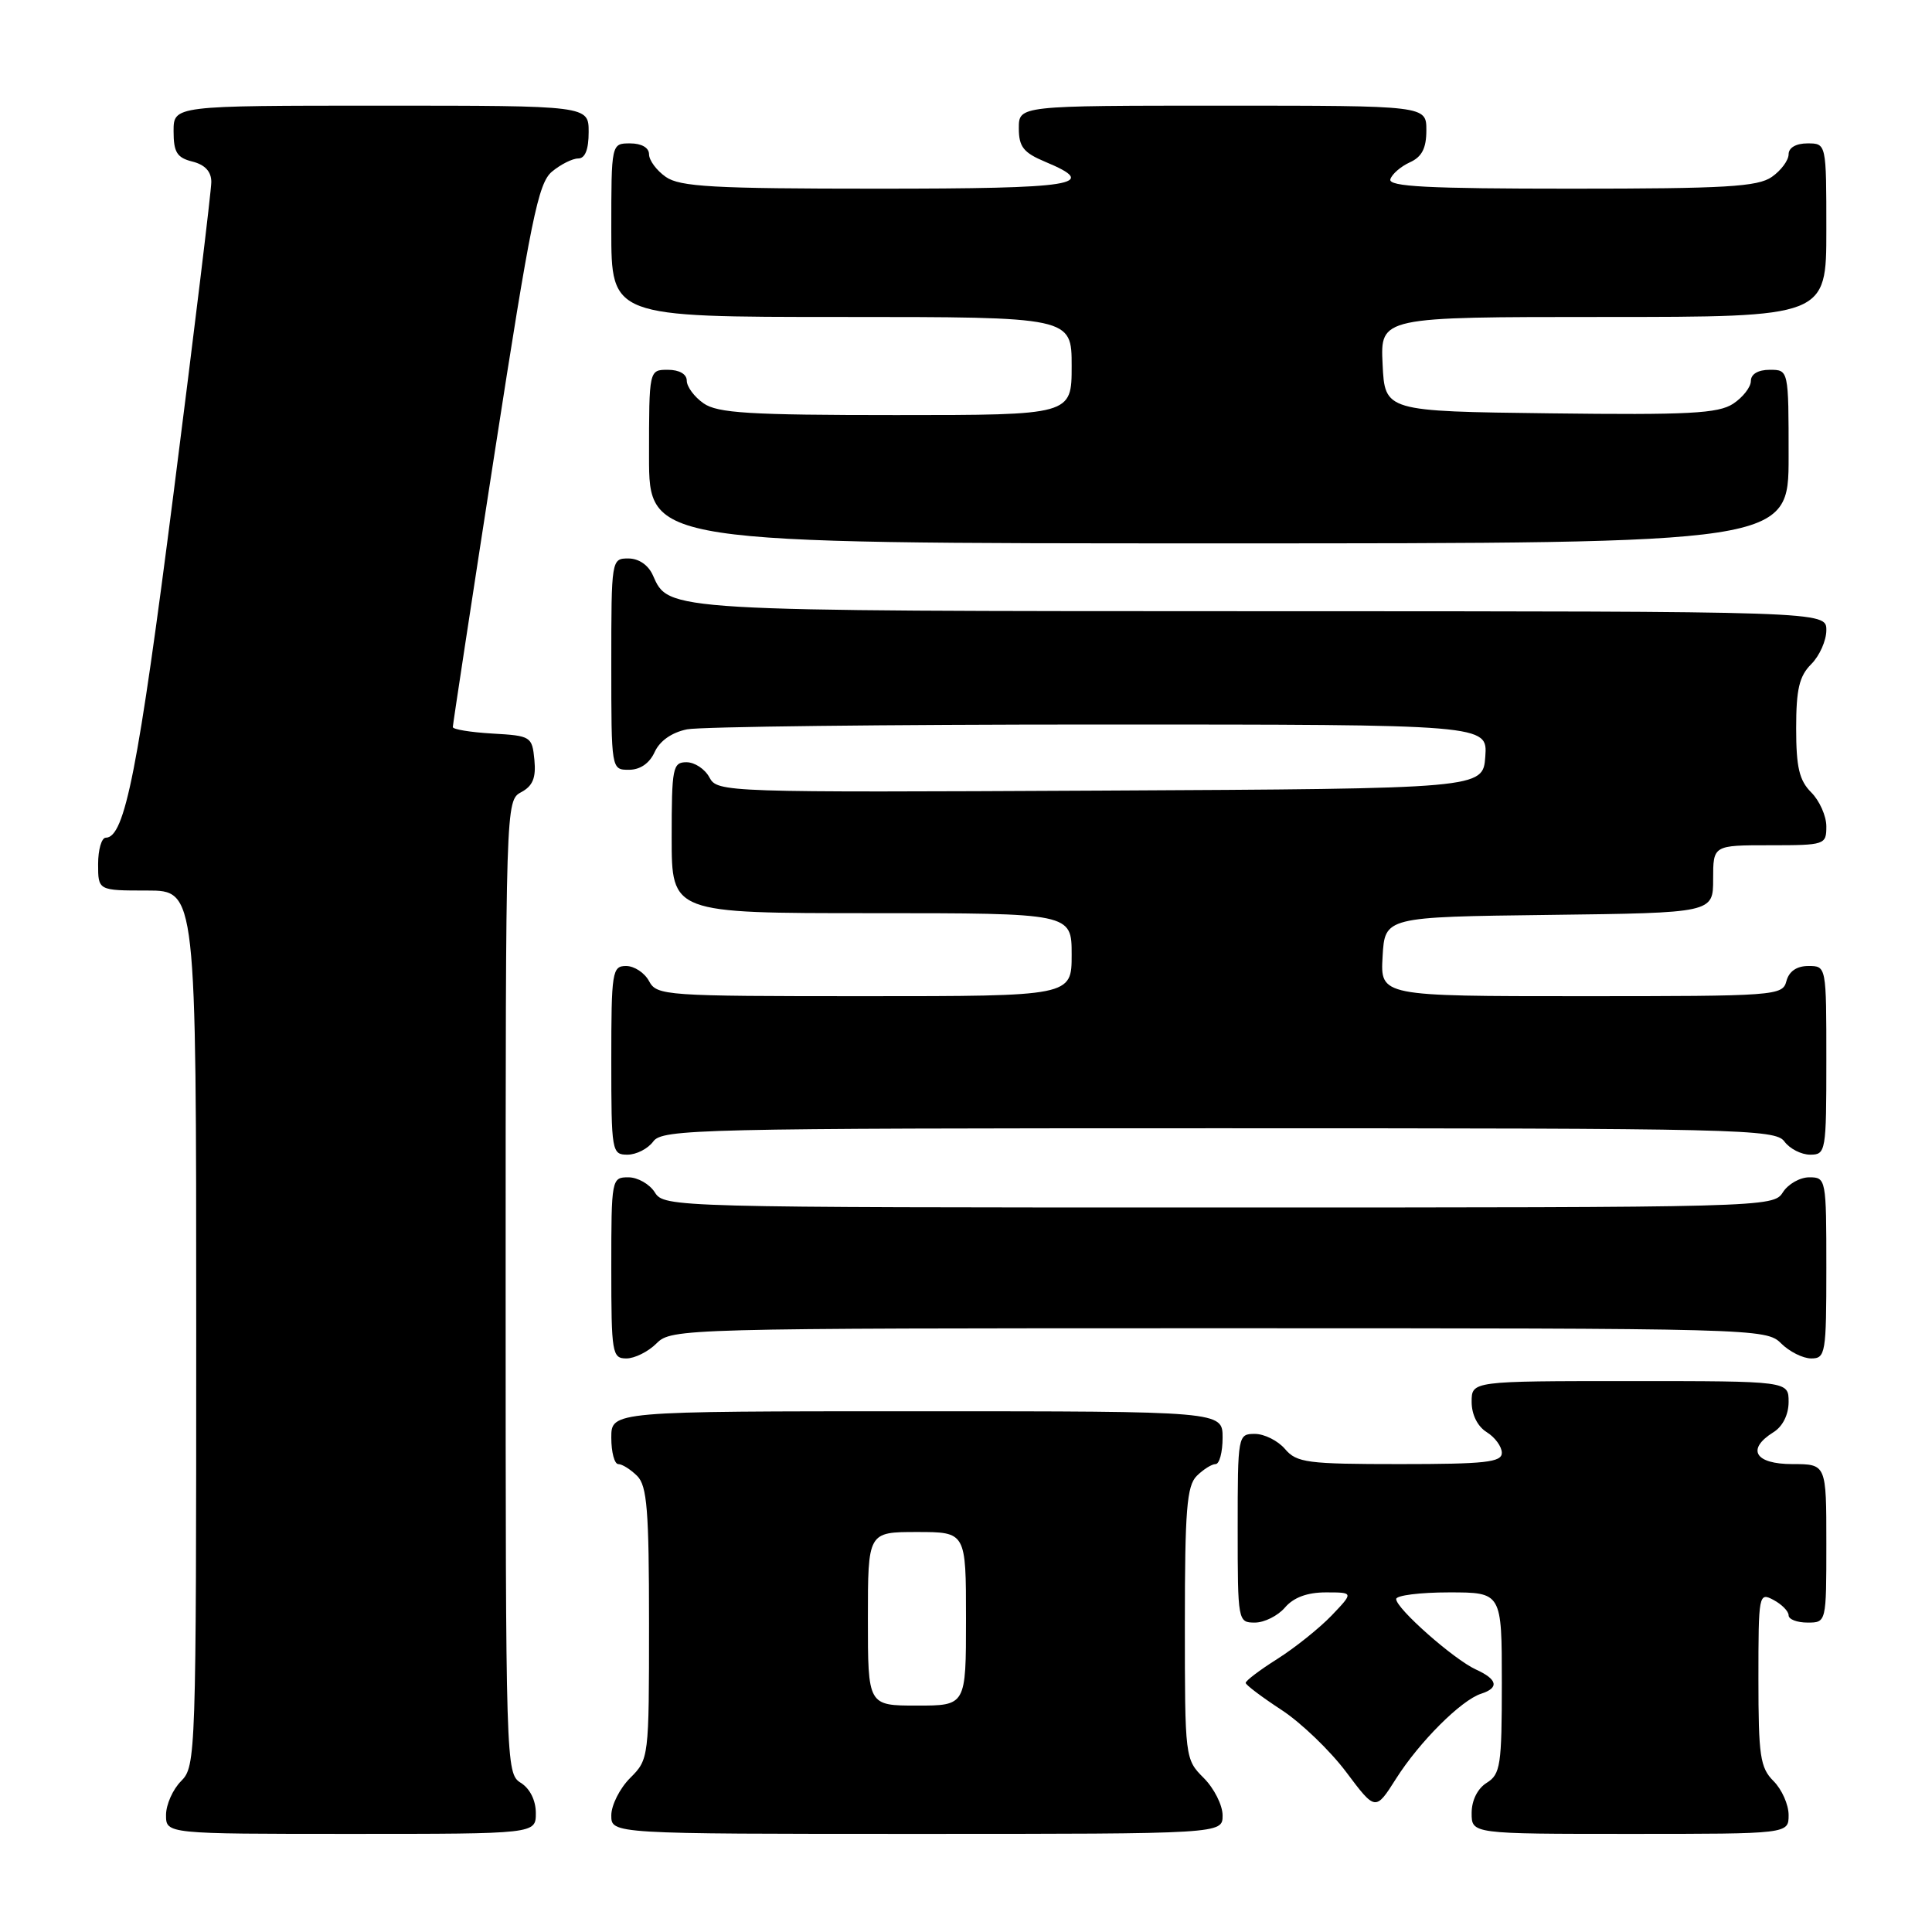 <?xml version="1.0" encoding="UTF-8" standalone="no"?>
<!DOCTYPE svg PUBLIC "-//W3C//DTD SVG 1.1//EN" "http://www.w3.org/Graphics/SVG/1.1/DTD/svg11.dtd" >
<svg xmlns="http://www.w3.org/2000/svg" xmlns:xlink="http://www.w3.org/1999/xlink" version="1.1" viewBox="0 0 256 256">
 <g >
 <path fill="currentColor"
d=" M 71.00 240.24 C 71.00 238.56 70.22 236.99 69.00 236.23 C 67.03 235.00 67.00 233.90 67.00 170.53 C 67.00 106.48 67.01 106.06 69.06 104.97 C 70.60 104.14 71.04 103.07 70.81 100.68 C 70.51 97.59 70.35 97.49 65.25 97.20 C 62.36 97.03 60.00 96.65 60.00 96.34 C 60.00 96.04 62.48 79.75 65.52 60.15 C 70.33 29.10 71.31 24.27 73.13 22.75 C 74.28 21.79 75.85 21.00 76.61 21.00 C 77.53 21.00 78.00 19.82 78.00 17.50 C 78.00 14.00 78.00 14.00 50.50 14.00 C 23.00 14.00 23.00 14.00 23.00 17.39 C 23.00 20.18 23.45 20.90 25.50 21.41 C 27.16 21.83 28.00 22.73 28.00 24.11 C 28.00 25.25 25.75 43.80 23.00 65.34 C 18.32 101.96 16.54 111.00 14.02 111.00 C 13.46 111.00 13.00 112.58 13.00 114.50 C 13.00 118.00 13.00 118.00 19.50 118.00 C 26.00 118.00 26.00 118.00 26.00 176.00 C 26.00 232.67 25.95 234.05 24.00 236.00 C 22.90 237.10 22.00 239.12 22.00 240.50 C 22.00 243.00 22.00 243.00 46.50 243.00 C 71.00 243.00 71.00 243.00 71.00 240.24 Z  M 162.00 240.55 C 162.00 239.20 160.88 236.97 159.50 235.59 C 157.02 233.11 157.00 232.96 157.00 215.12 C 157.00 200.11 157.26 196.88 158.57 195.57 C 159.44 194.71 160.56 194.00 161.07 194.00 C 161.58 194.00 162.00 192.43 162.00 190.50 C 162.00 187.00 162.00 187.00 121.50 187.00 C 81.00 187.00 81.00 187.00 81.00 190.50 C 81.00 192.43 81.42 194.00 81.93 194.00 C 82.44 194.00 83.56 194.71 84.43 195.57 C 85.74 196.88 86.00 200.11 86.00 215.12 C 86.00 232.96 85.98 233.11 83.50 235.59 C 82.12 236.97 81.00 239.20 81.00 240.55 C 81.00 243.00 81.00 243.00 121.50 243.00 C 162.00 243.00 162.00 243.00 162.00 240.55 Z  M 237.00 240.50 C 237.00 239.12 236.10 237.10 235.00 236.00 C 233.23 234.23 233.00 232.67 233.00 222.46 C 233.00 211.24 233.05 210.96 235.00 212.00 C 236.10 212.59 237.00 213.50 237.00 214.04 C 237.00 214.57 238.12 215.00 239.50 215.00 C 242.00 215.00 242.00 215.00 242.00 204.50 C 242.00 194.00 242.00 194.00 237.50 194.00 C 232.53 194.00 231.37 192.04 235.00 189.77 C 236.22 189.01 237.00 187.44 237.00 185.76 C 237.00 183.00 237.00 183.00 216.00 183.00 C 195.00 183.00 195.00 183.00 195.00 185.76 C 195.00 187.44 195.78 189.01 197.00 189.77 C 198.10 190.45 199.00 191.69 199.00 192.51 C 199.00 193.76 196.80 194.00 185.49 194.00 C 173.22 194.00 171.82 193.82 170.27 192.00 C 169.33 190.90 167.53 190.00 166.28 190.00 C 164.03 190.00 164.00 190.16 164.00 202.50 C 164.00 214.84 164.03 215.00 166.28 215.00 C 167.53 215.00 169.33 214.10 170.27 213.00 C 171.41 211.67 173.22 211.00 175.68 211.00 C 179.37 211.00 179.37 211.00 176.44 214.07 C 174.82 215.75 171.59 218.34 169.25 219.82 C 166.92 221.29 165.03 222.72 165.06 223.00 C 165.09 223.28 167.22 224.88 169.80 226.57 C 172.39 228.26 176.25 231.97 178.38 234.81 C 182.26 239.98 182.26 239.98 185.00 235.66 C 188.08 230.81 193.61 225.28 196.25 224.43 C 198.68 223.65 198.44 222.52 195.55 221.21 C 192.63 219.87 185.00 213.14 185.00 211.88 C 185.00 211.40 188.15 211.00 192.00 211.00 C 199.00 211.00 199.00 211.00 199.00 222.99 C 199.00 233.90 198.82 235.10 197.00 236.23 C 195.78 236.99 195.00 238.56 195.00 240.24 C 195.00 243.00 195.00 243.00 216.00 243.00 C 237.00 243.00 237.00 243.00 237.00 240.50 Z  M 87.00 178.00 C 88.96 176.04 90.33 176.00 161.50 176.00 C 232.67 176.00 234.04 176.04 236.00 178.00 C 237.10 179.10 238.90 180.00 240.00 180.00 C 241.89 180.00 242.00 179.33 242.00 168.00 C 242.00 156.21 241.96 156.00 239.74 156.00 C 238.50 156.00 236.92 156.90 236.23 158.00 C 235.00 159.97 233.90 160.00 161.50 160.00 C 89.10 160.00 88.00 159.97 86.77 158.00 C 86.08 156.90 84.50 156.00 83.26 156.00 C 81.04 156.00 81.00 156.21 81.00 168.00 C 81.00 179.33 81.11 180.00 83.00 180.00 C 84.10 180.00 85.90 179.10 87.00 178.00 Z  M 86.56 151.25 C 87.76 149.61 92.50 149.50 161.50 149.50 C 230.50 149.50 235.24 149.61 236.44 151.25 C 237.14 152.21 238.68 153.00 239.86 153.00 C 241.93 153.00 242.00 152.61 242.00 140.50 C 242.00 128.00 242.00 128.00 239.62 128.00 C 238.07 128.00 237.05 128.71 236.71 130.00 C 236.20 131.94 235.35 132.00 209.54 132.00 C 182.90 132.00 182.90 132.00 183.20 126.75 C 183.50 121.50 183.50 121.50 205.25 121.23 C 227.00 120.96 227.00 120.96 227.00 116.48 C 227.00 112.00 227.00 112.00 234.50 112.00 C 241.83 112.00 242.00 111.94 242.00 109.50 C 242.00 108.13 241.10 106.10 240.00 105.00 C 238.41 103.41 238.00 101.67 238.00 96.50 C 238.00 91.33 238.41 89.59 240.00 88.00 C 241.10 86.90 242.00 84.88 242.00 83.50 C 242.00 81.00 242.00 81.00 167.25 80.99 C 87.85 80.97 88.63 81.02 86.51 76.23 C 85.91 74.87 84.64 74.00 83.26 74.00 C 81.02 74.00 81.00 74.12 81.00 88.00 C 81.00 102.00 81.00 102.00 83.34 102.00 C 84.83 102.00 86.07 101.14 86.75 99.64 C 87.43 98.16 89.02 97.05 91.04 96.64 C 92.80 96.29 117.39 96.00 145.68 96.00 C 197.11 96.00 197.11 96.00 196.81 100.25 C 196.50 104.50 196.50 104.50 145.79 104.76 C 95.89 105.01 95.06 104.99 94.00 103.01 C 93.41 101.90 92.05 101.00 90.96 101.00 C 89.14 101.00 89.00 101.73 89.00 111.00 C 89.00 121.00 89.00 121.00 115.50 121.00 C 142.00 121.00 142.00 121.00 142.00 126.50 C 142.00 132.00 142.00 132.00 114.54 132.00 C 88.09 132.00 87.03 131.93 86.00 130.00 C 85.41 128.90 84.05 128.00 82.96 128.00 C 81.12 128.00 81.00 128.74 81.00 140.50 C 81.00 152.61 81.07 153.00 83.14 153.00 C 84.32 153.00 85.86 152.21 86.56 151.25 Z  M 237.00 60.50 C 237.00 49.00 237.00 49.00 234.50 49.00 C 232.96 49.00 232.00 49.57 232.00 50.48 C 232.00 51.29 230.94 52.65 229.65 53.50 C 227.67 54.79 223.76 55.00 205.40 54.77 C 183.50 54.50 183.50 54.50 183.20 48.25 C 182.90 42.00 182.90 42.00 212.45 42.00 C 242.00 42.00 242.00 42.00 242.00 30.50 C 242.00 19.00 242.00 19.00 239.50 19.00 C 237.99 19.00 237.00 19.57 237.00 20.44 C 237.00 21.24 236.00 22.59 234.78 23.44 C 232.91 24.75 228.62 25.00 208.19 25.00 C 189.16 25.00 183.92 24.73 184.23 23.75 C 184.45 23.06 185.61 22.06 186.81 21.51 C 188.41 20.79 189.00 19.65 189.00 17.26 C 189.00 14.00 189.00 14.00 162.00 14.00 C 135.00 14.00 135.00 14.00 135.00 16.99 C 135.00 19.45 135.61 20.23 138.50 21.44 C 145.81 24.49 142.64 25.00 116.22 25.00 C 94.51 25.00 90.09 24.75 88.22 23.44 C 87.00 22.59 86.00 21.24 86.00 20.44 C 86.00 19.57 85.01 19.00 83.50 19.00 C 81.00 19.00 81.00 19.00 81.00 30.50 C 81.00 42.00 81.00 42.00 111.50 42.00 C 142.00 42.00 142.00 42.00 142.00 48.50 C 142.00 55.00 142.00 55.00 118.72 55.00 C 99.27 55.00 95.08 54.74 93.22 53.44 C 92.00 52.59 91.00 51.24 91.00 50.44 C 91.00 49.57 90.01 49.00 88.50 49.00 C 86.00 49.00 86.00 49.00 86.00 60.50 C 86.00 72.00 86.00 72.00 161.50 72.00 C 237.00 72.00 237.00 72.00 237.00 60.50 Z  M 115.00 214.50 C 115.00 203.00 115.00 203.00 121.50 203.00 C 128.00 203.00 128.00 203.00 128.00 214.50 C 128.00 226.00 128.00 226.00 121.50 226.00 C 115.00 226.00 115.00 226.00 115.00 214.50 Z "/>
</g>
</svg>